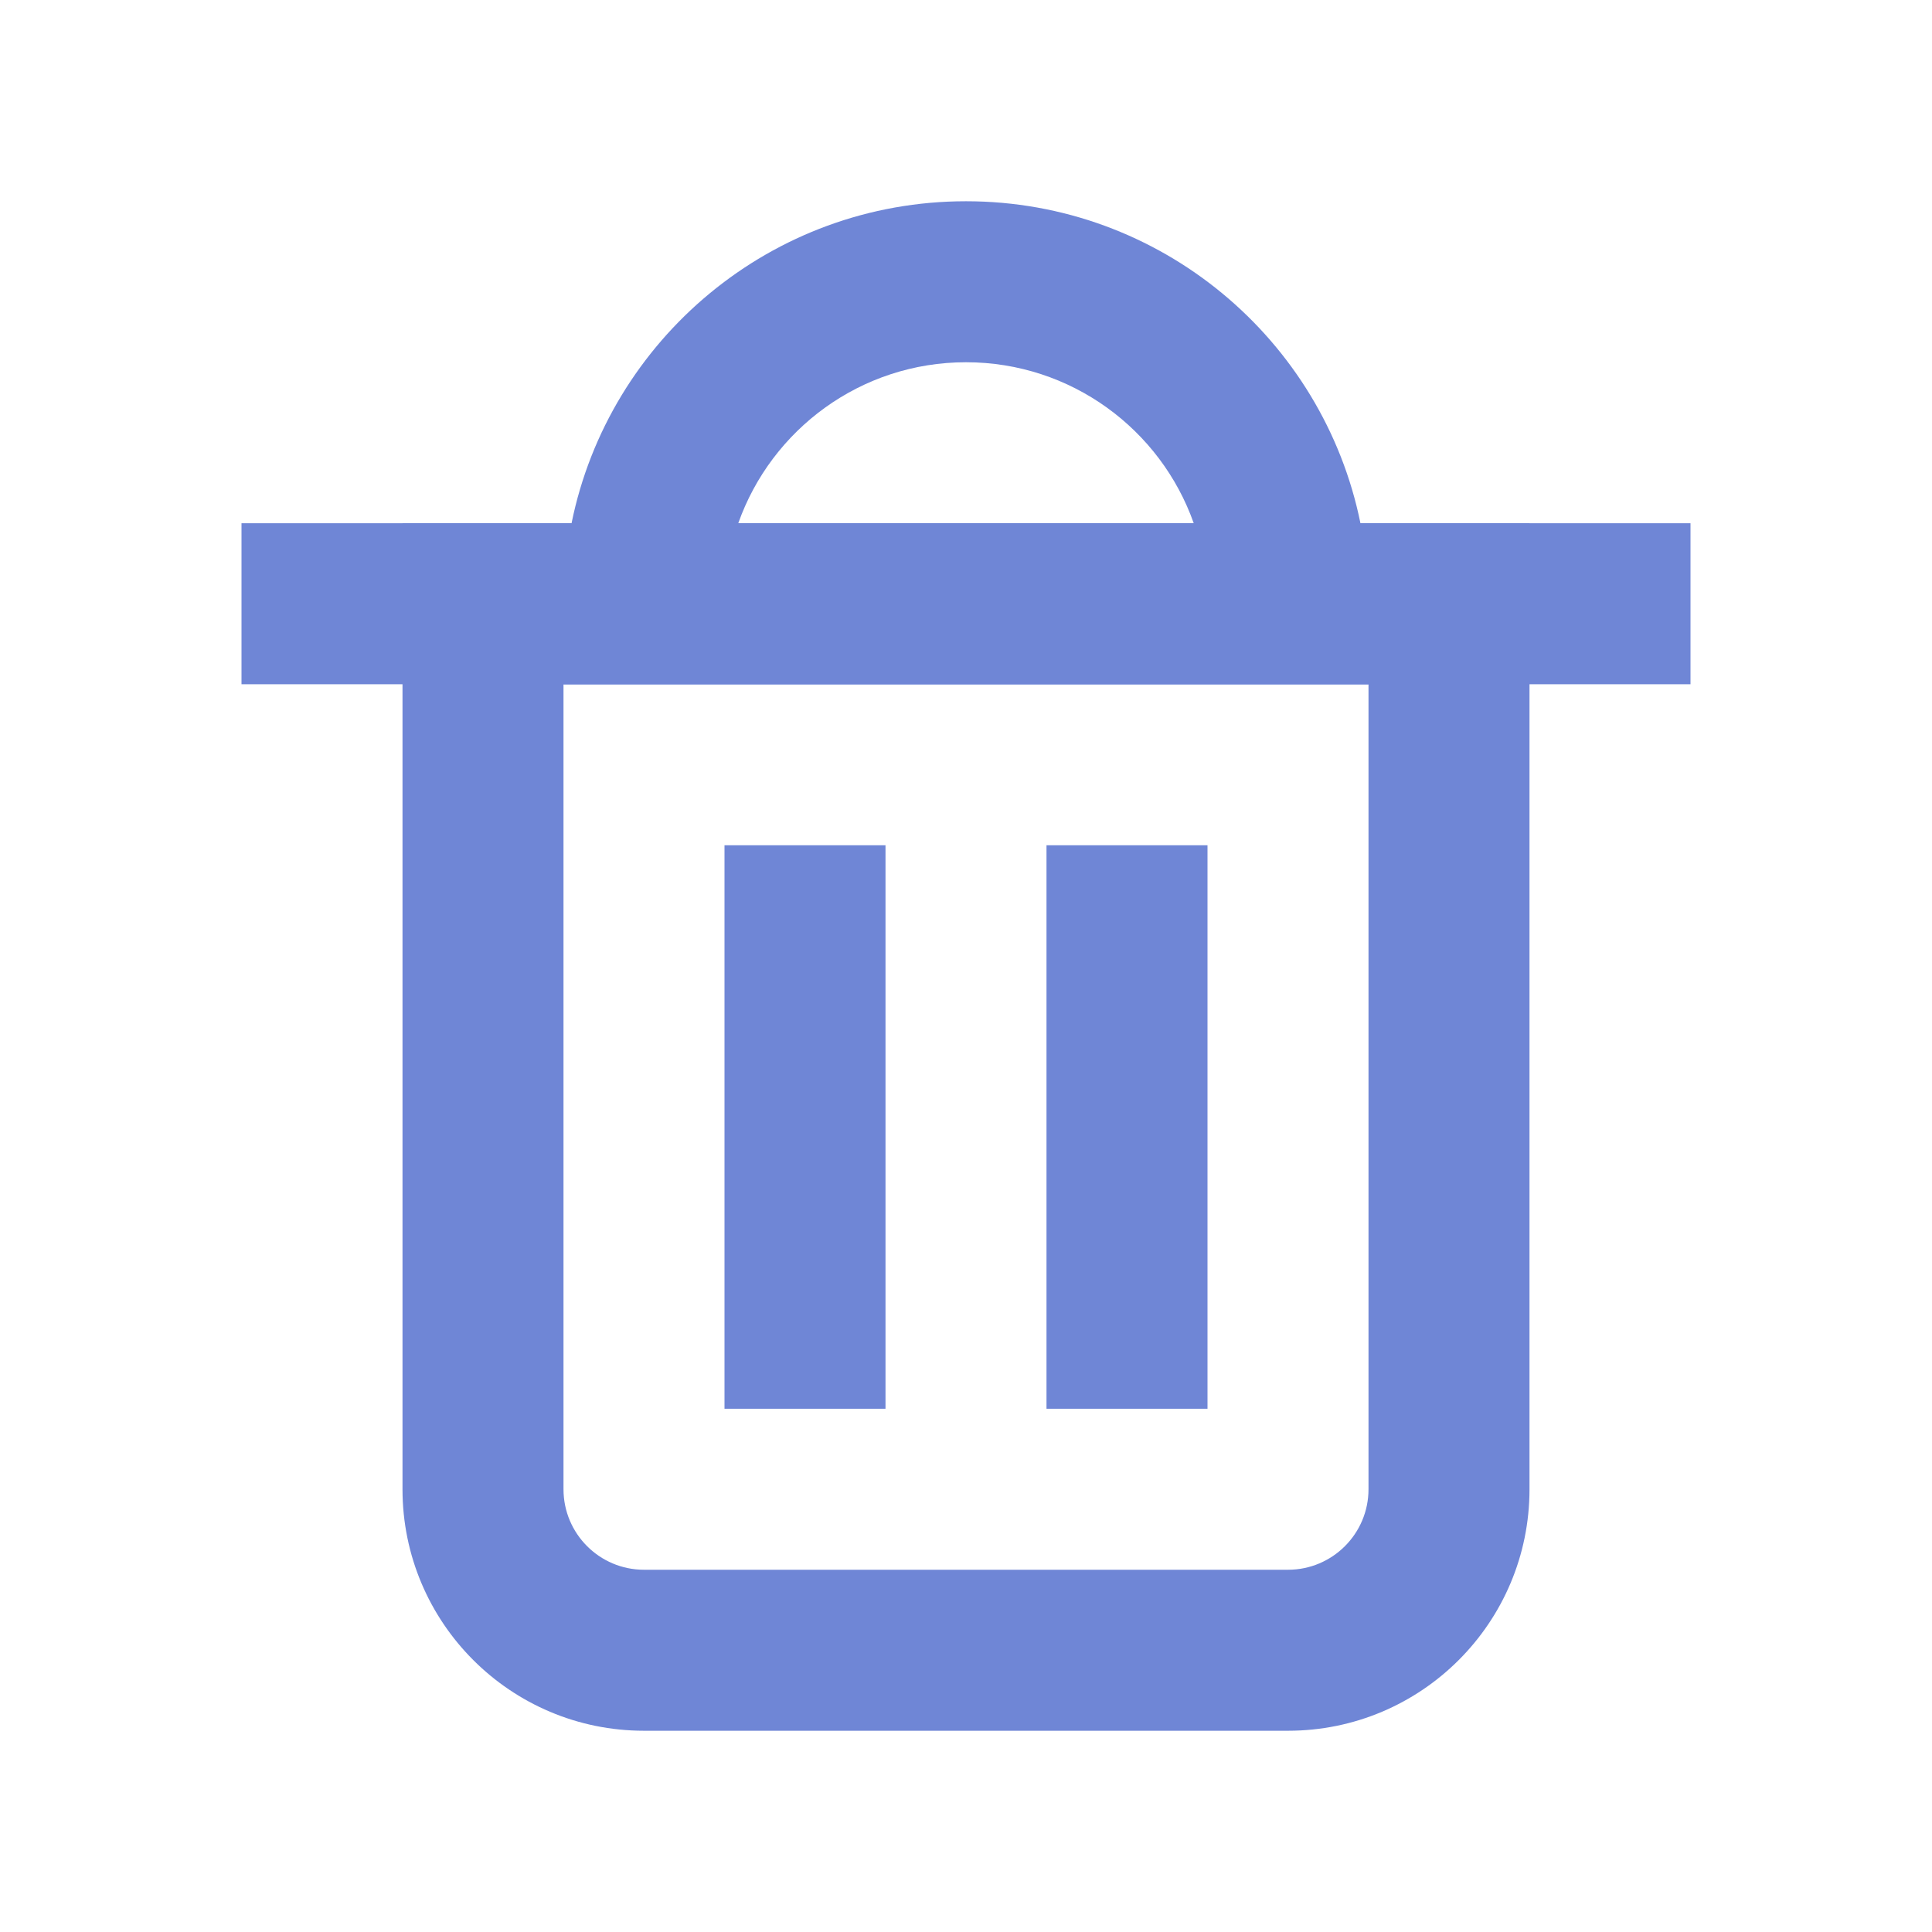 <?xml version="1.0" encoding="UTF-8" standalone="no"?>
<!DOCTYPE svg PUBLIC "-//W3C//DTD SVG 1.1//EN" "http://www.w3.org/Graphics/SVG/1.1/DTD/svg11.dtd">
<svg width="100%" height="100%" viewBox="0 0 24 24" version="1.1" xmlns="http://www.w3.org/2000/svg" xmlns:xlink="http://www.w3.org/1999/xlink" xml:space="preserve" xmlns:serif="http://www.serif.com/" style="fill-rule:evenodd;clip-rule:evenodd;stroke-linejoin:round;stroke-miterlimit:2;">
    <g id="Trashcan" transform="matrix(1,0,0,1,0,0.5)">
        <path d="M17,8L7,8L7,18C7,18.552 7.448,19 8,19L16,19C16.552,19 17,18.552 17,18L17,8ZM5,6L5,18C5,19.657 6.343,21 8,21L16,21C17.657,21 19,19.657 19,18L19,6L5,6Z" style="fill:rgb(111,134,214);"/>
        <rect x="3" y="6" width="18" height="2" style="fill:rgb(111,134,214);"/>
        <rect x="9" y="10" width="2" height="7" style="fill:rgb(111,134,214);"/>
        <rect x="13" y="10" width="2" height="7" style="fill:rgb(111,134,214);"/>
        <path d="M16.9,6C16.966,6.323 17,6.658 17,7L17,8L7,8L7,7C7,6.658 7.034,6.323 7.1,6C7.563,3.718 9.581,2 12,2C14.419,2 16.437,3.718 16.9,6ZM9.171,6C9.583,4.835 10.694,4 12,4C13.306,4 14.418,4.835 14.829,6L9.171,6Z" style="fill:rgb(111,134,214);"/>
    </g>
</svg>
